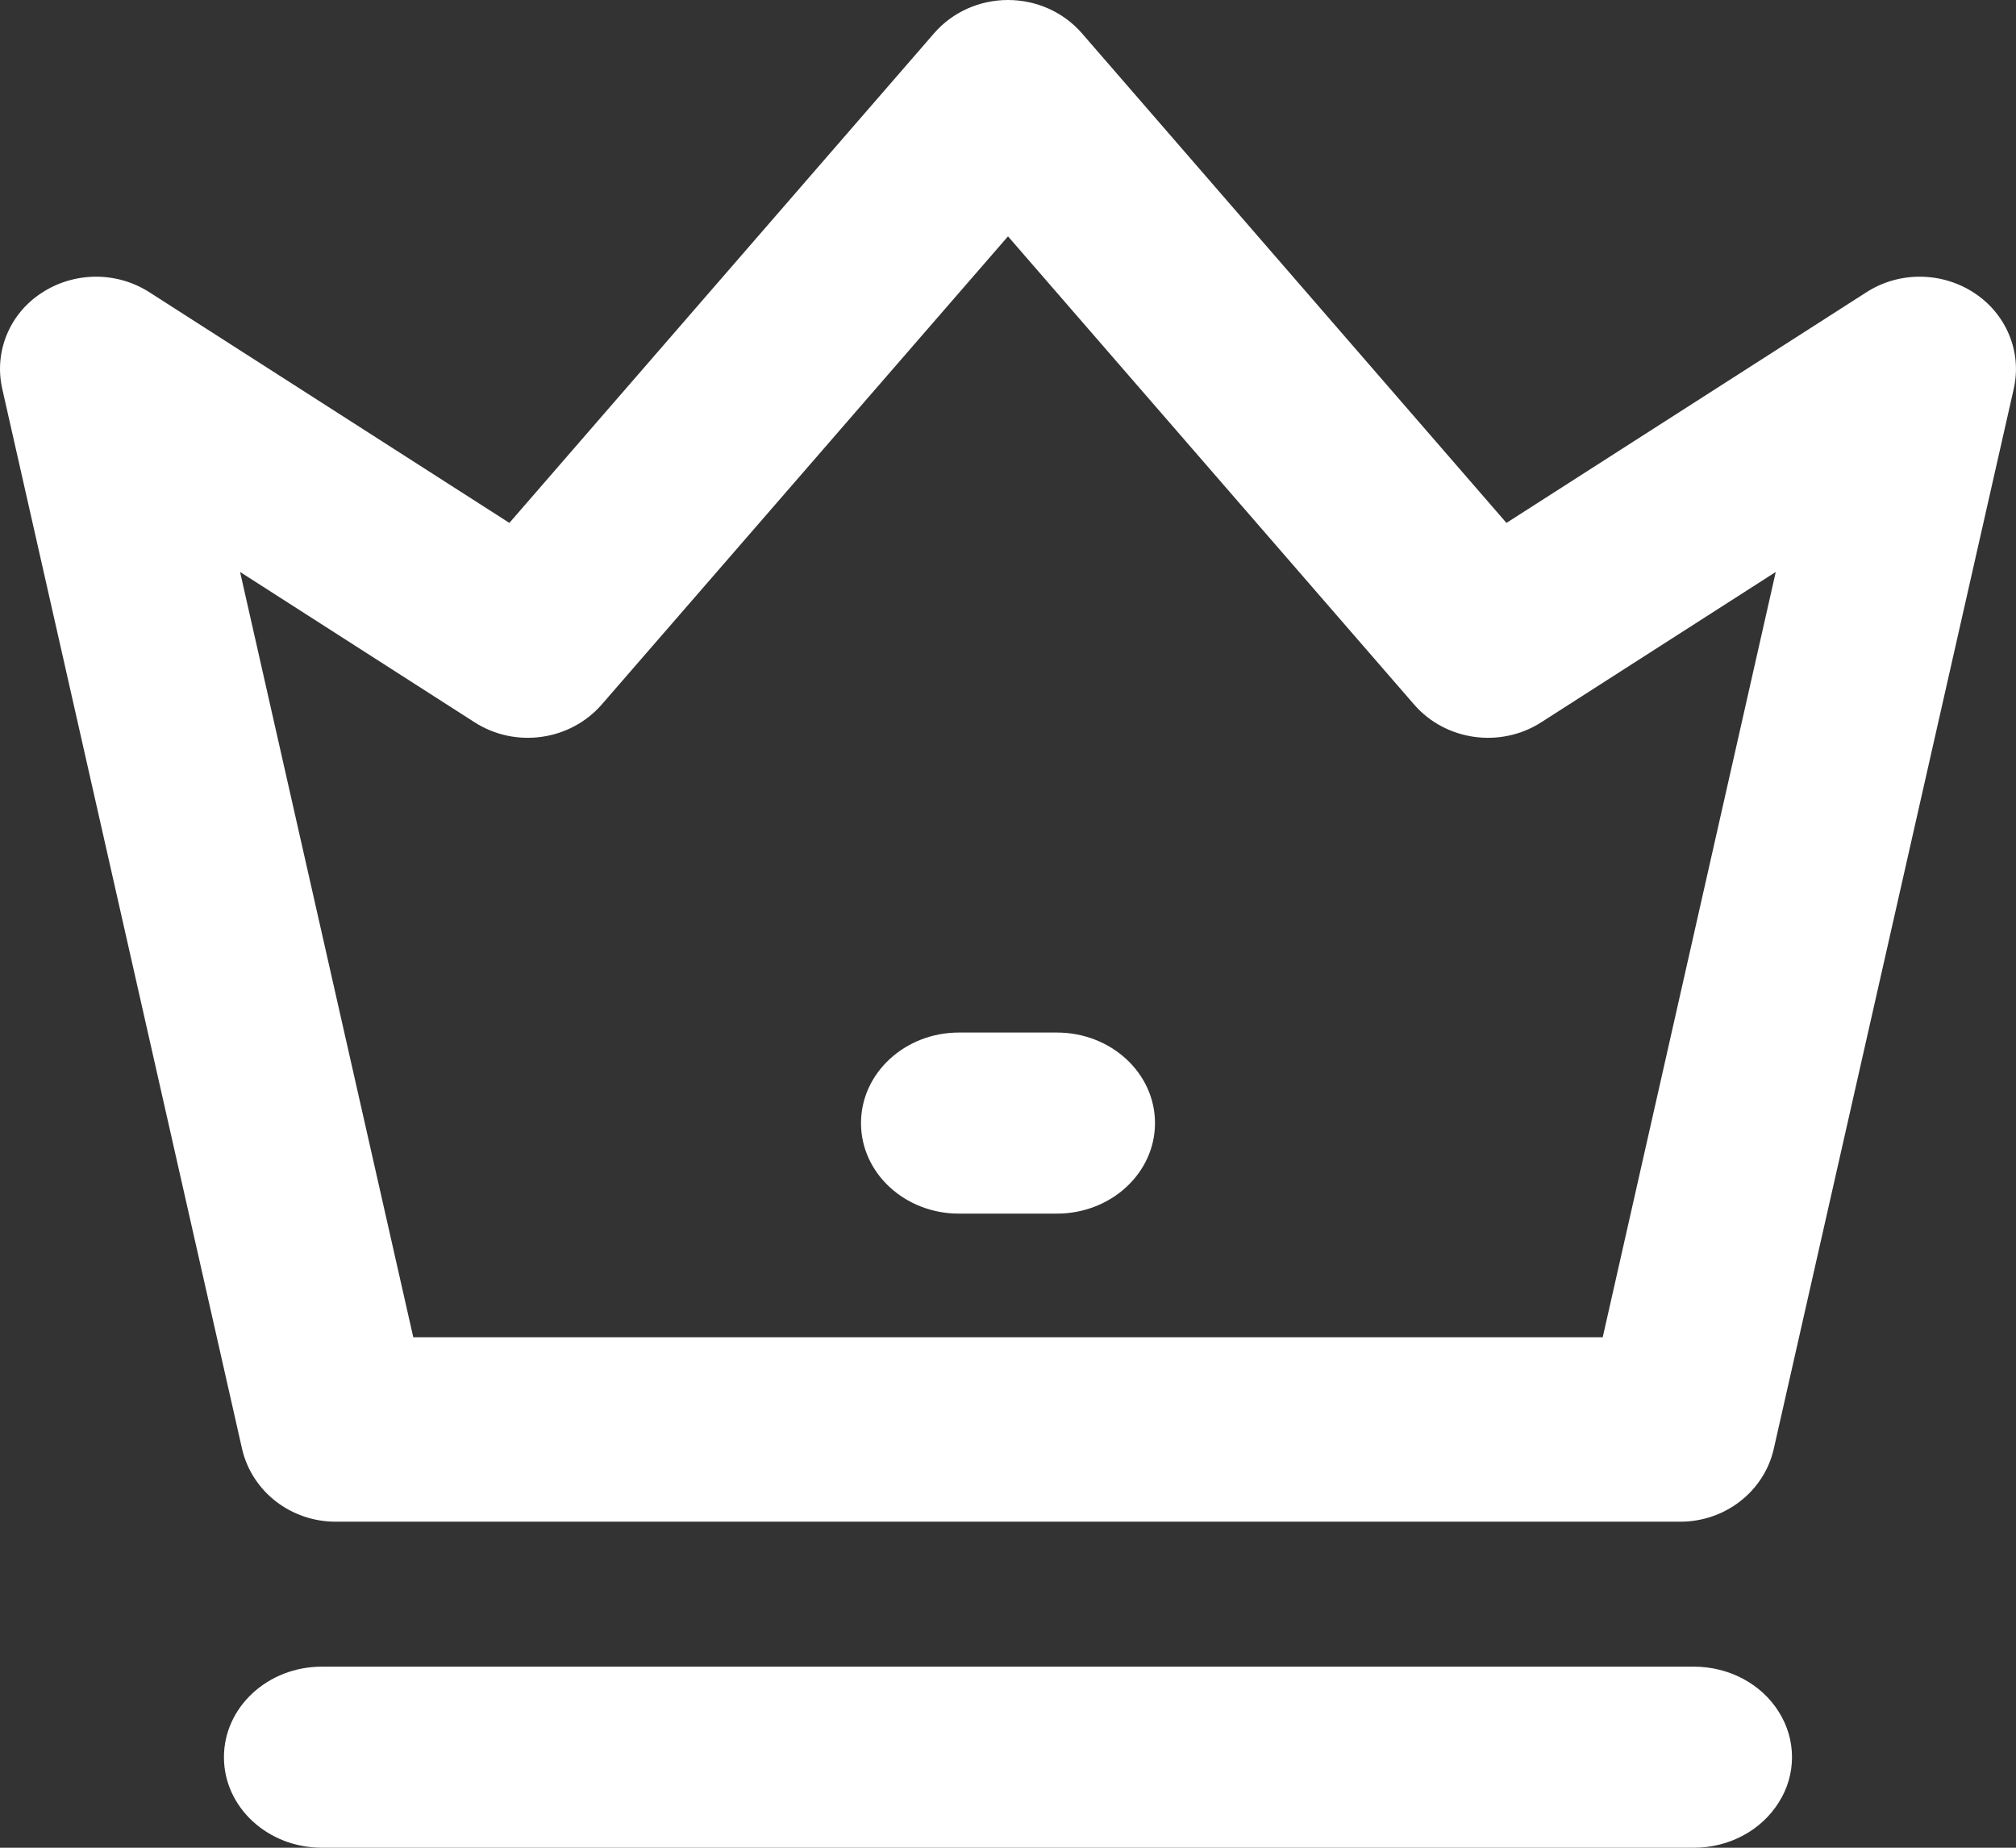 <svg 
 xmlns="http://www.w3.org/2000/svg"
 xmlns:xlink="http://www.w3.org/1999/xlink"
 width="12px" height="11px">
<rect width="100%" height="100%" fill="#333333" stroke="none"/>
<path fill-rule="evenodd"  fill="rgb(255, 255, 255)"
 d="M10.558,8.626 C10.500,8.880 10.267,9.060 10.000,9.059 L2.000,9.059 C1.732,9.060 1.500,8.880 1.441,8.626 L0.013,2.313 C-0.036,2.093 0.057,1.867 0.249,1.743 C0.442,1.617 0.694,1.615 0.888,1.739 L3.032,3.113 L5.561,0.197 C5.670,0.072 5.830,-0.000 6.000,-0.000 C6.169,-0.000 6.330,0.072 6.439,0.197 L8.967,3.113 L11.111,1.739 C11.305,1.615 11.557,1.617 11.750,1.743 C11.942,1.868 12.036,2.094 11.987,2.313 L10.558,8.626 ZM9.174,4.300 C8.931,4.456 8.605,4.410 8.418,4.195 L6.000,1.407 L3.581,4.195 C3.393,4.410 3.068,4.456 2.825,4.300 L1.429,3.405 L2.460,7.961 L9.540,7.961 L10.570,3.405 L9.174,4.300 ZM6.291,7.225 L5.708,7.225 C5.386,7.225 5.125,6.984 5.125,6.686 C5.125,6.389 5.386,6.147 5.708,6.147 L6.291,6.147 C6.613,6.147 6.875,6.388 6.875,6.686 C6.875,6.984 6.613,7.225 6.291,7.225 ZM1.916,9.922 L10.083,9.922 C10.291,9.922 10.484,10.024 10.588,10.191 C10.693,10.357 10.693,10.565 10.588,10.730 C10.484,10.897 10.292,11.000 10.083,11.000 L1.916,11.000 C1.594,11.000 1.333,10.759 1.333,10.461 C1.333,10.163 1.594,9.922 1.916,9.922 Z"/>
</svg>
